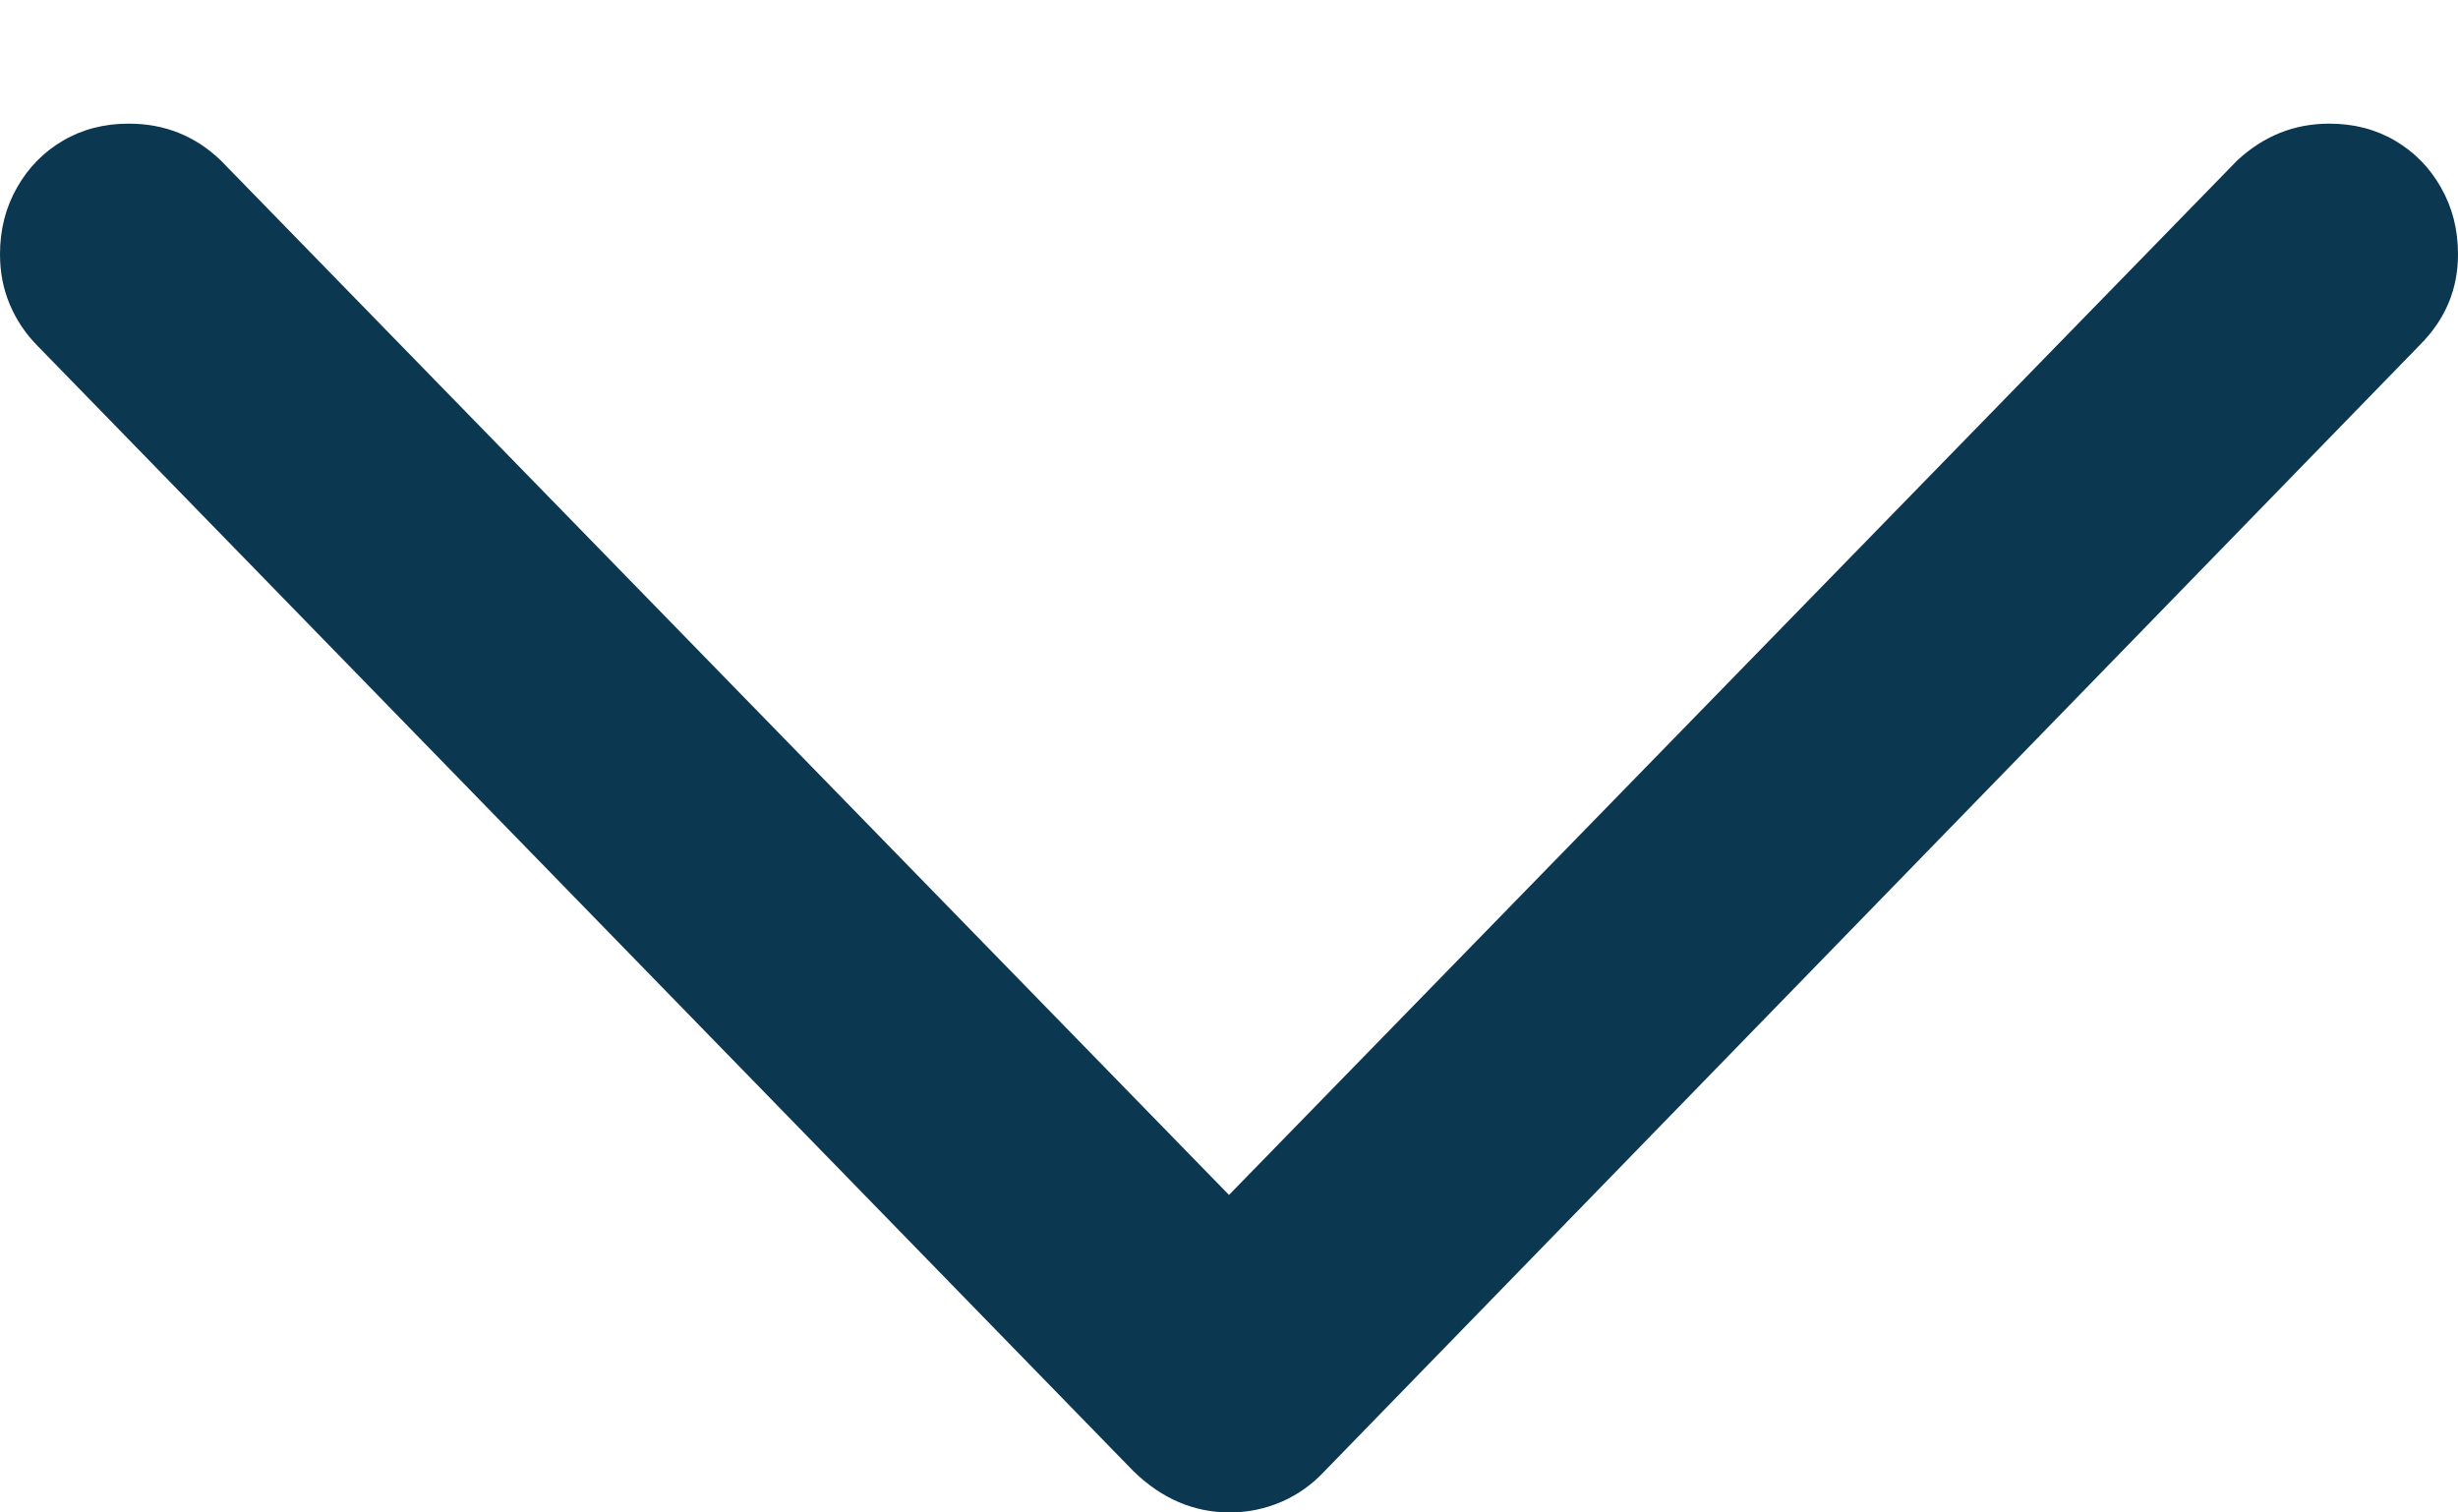 <svg width="13" height="8" viewBox="0 0 13 8" fill="none" xmlns="http://www.w3.org/2000/svg">
<g clip-path="url(#clip0_668_1172)">
<path d="M6.504 8C6.599 8 6.69 7.981 6.777 7.944C6.864 7.906 6.94 7.852 7.005 7.782L12.798 1.825C12.933 1.69 13 1.53 13 1.345C13 1.214 12.97 1.097 12.91 0.992C12.85 0.886 12.769 0.804 12.667 0.744C12.565 0.684 12.449 0.654 12.319 0.654C12.134 0.654 11.972 0.719 11.832 0.849L6.1 6.731H6.9L1.168 0.849C1.033 0.719 0.871 0.654 0.681 0.654C0.551 0.654 0.435 0.684 0.333 0.744C0.231 0.804 0.15 0.886 0.09 0.992C0.03 1.097 0 1.214 0 1.345C0 1.44 0.017 1.529 0.052 1.611C0.087 1.694 0.137 1.768 0.202 1.833L5.995 7.782C6.144 7.927 6.314 8 6.504 8Z" fill="#0C3751"/>
</g>
<defs>
<clipPath id="clip0_668_1172">
<rect width="13" height="8" fill="white"/>
</clipPath>
</defs>
</svg>
